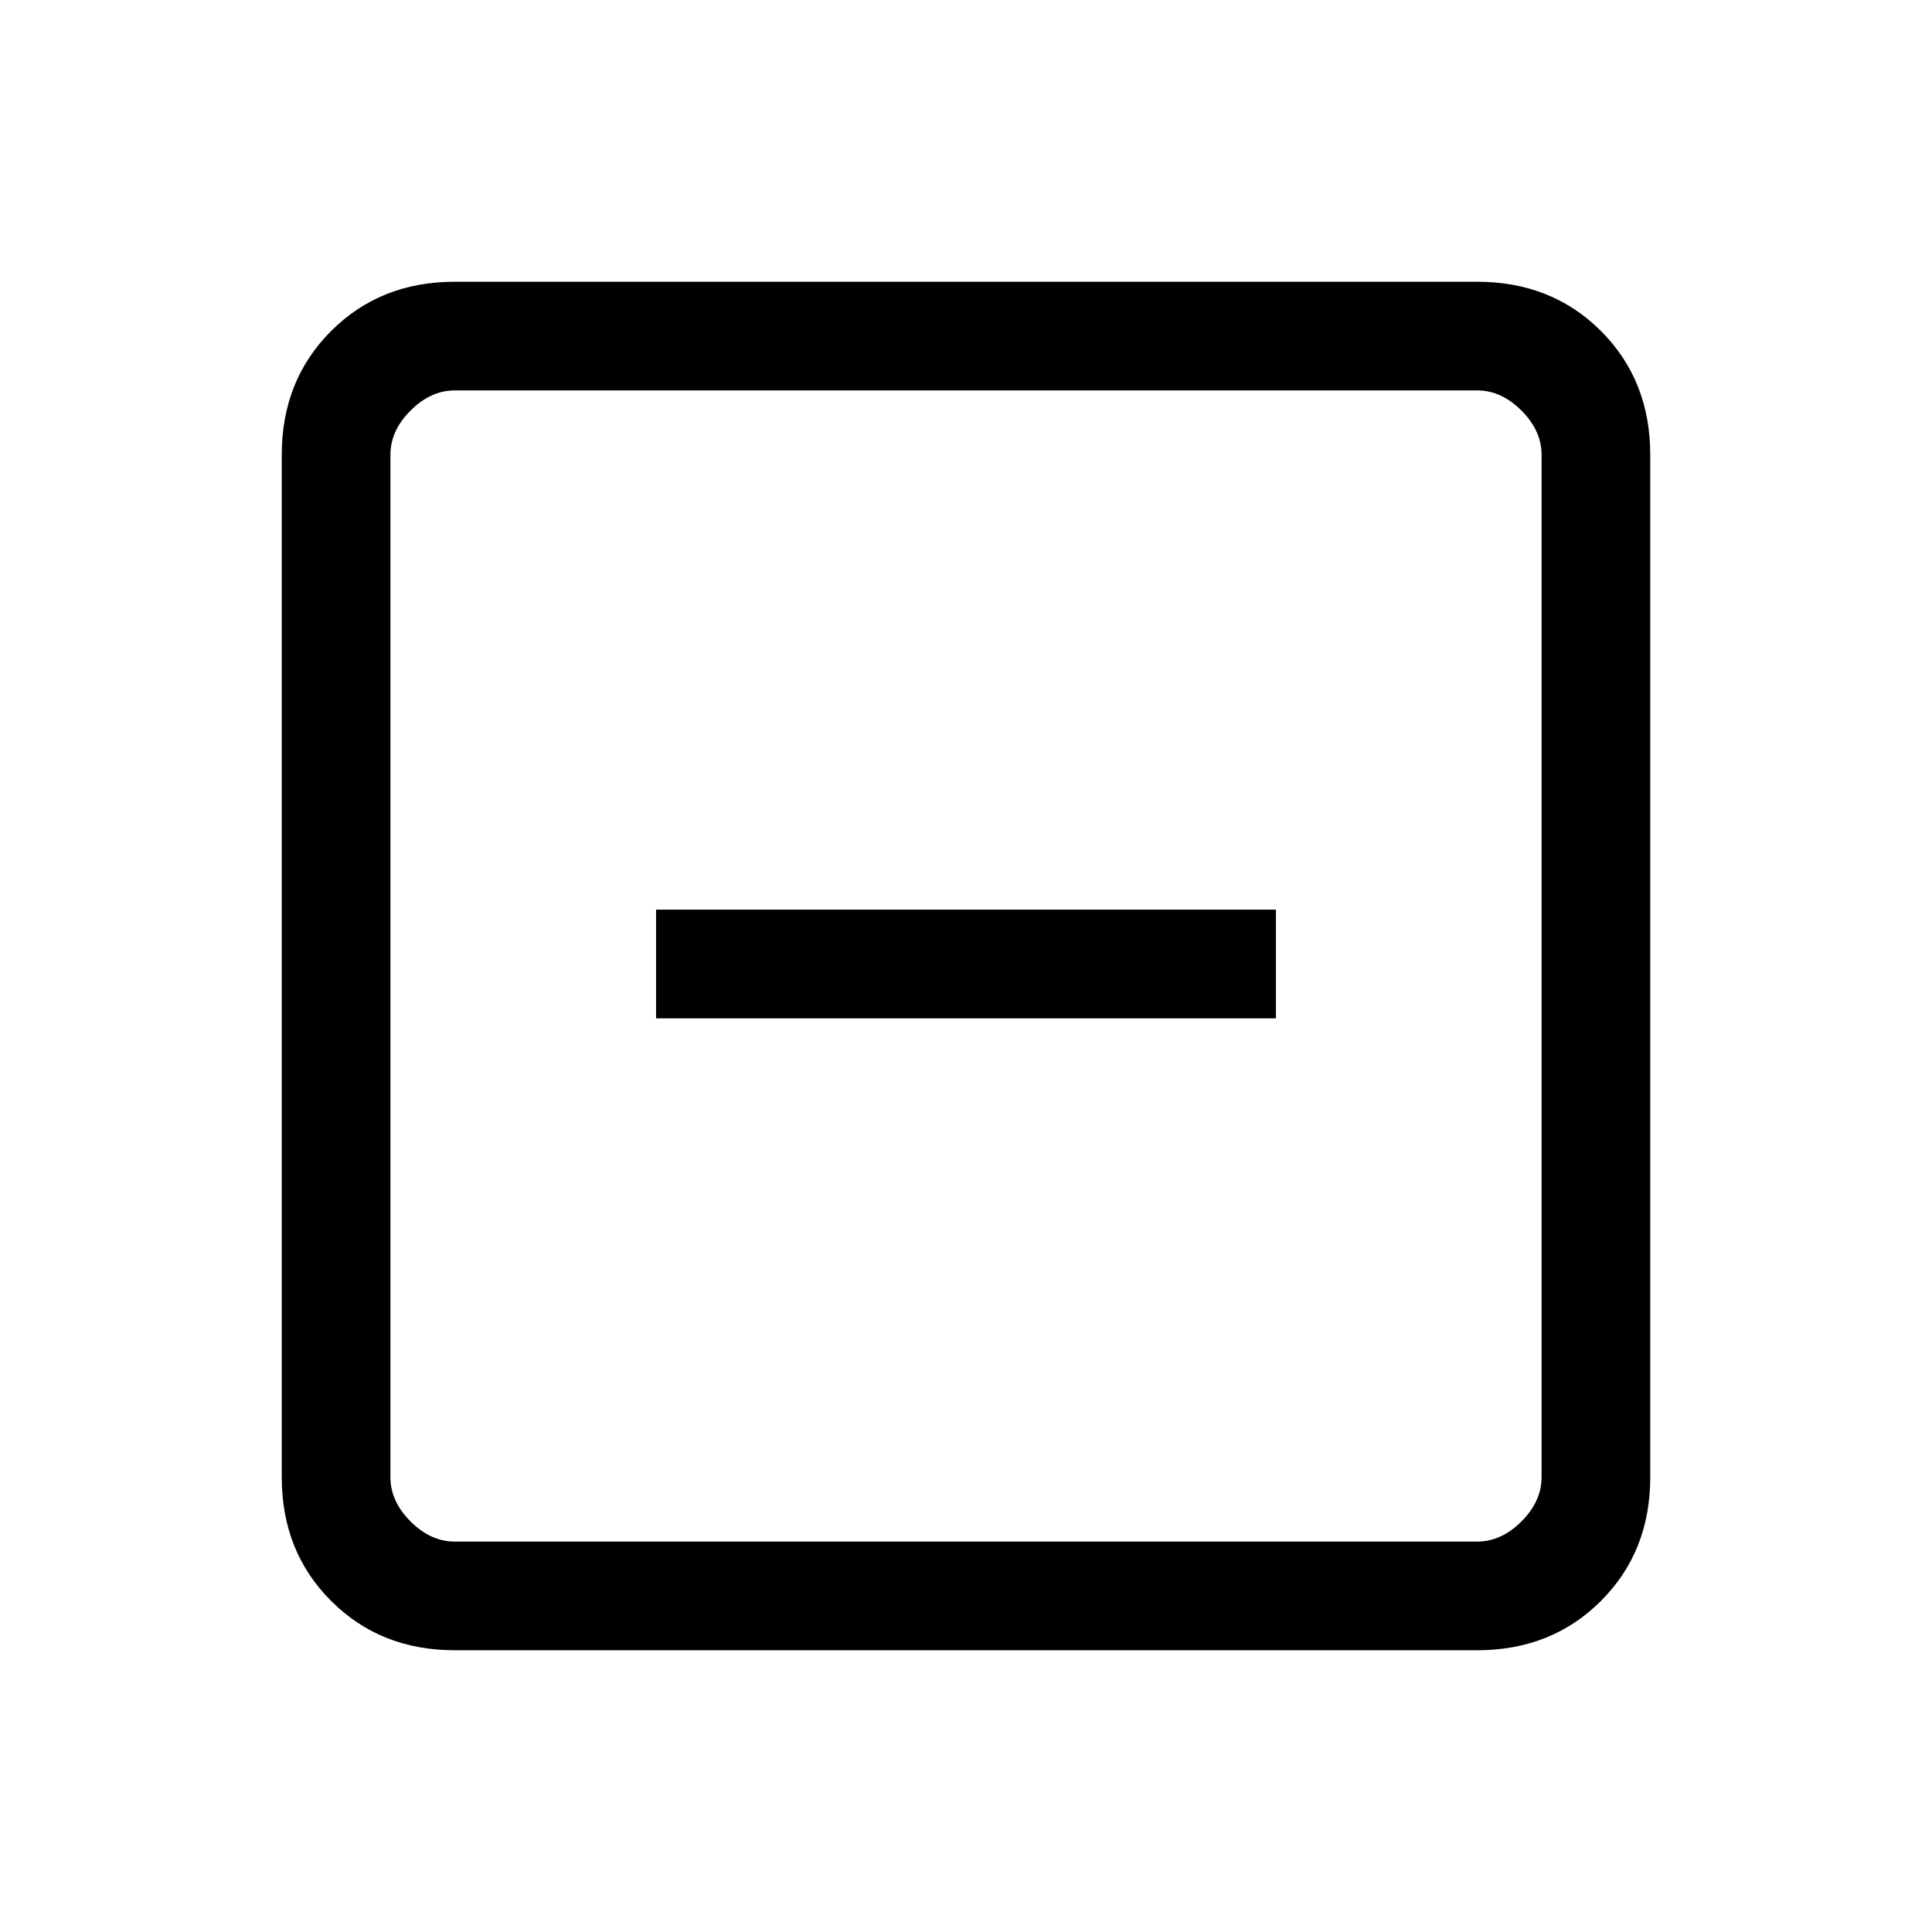 <svg xmlns="http://www.w3.org/2000/svg" height="24" width="24"><path d="M8.15 12.65H15.85V11.3H8.15ZM5.65 20.5Q4.725 20.5 4.113 19.887Q3.5 19.275 3.5 18.35V5.65Q3.5 4.725 4.113 4.112Q4.725 3.5 5.65 3.5H18.35Q19.275 3.5 19.888 4.112Q20.5 4.725 20.5 5.65V18.35Q20.5 19.275 19.888 19.887Q19.275 20.5 18.35 20.5ZM5.65 19.15H18.35Q18.65 19.15 18.9 18.9Q19.15 18.65 19.15 18.35V5.65Q19.15 5.35 18.9 5.1Q18.65 4.85 18.35 4.85H5.65Q5.35 4.85 5.1 5.1Q4.85 5.35 4.85 5.65V18.35Q4.85 18.65 5.1 18.9Q5.35 19.15 5.65 19.15ZM4.85 19.15Q4.85 19.15 4.85 18.9Q4.85 18.65 4.85 18.35V5.65Q4.85 5.35 4.85 5.1Q4.85 4.85 4.85 4.85Q4.85 4.85 4.85 5.1Q4.85 5.35 4.85 5.65V18.35Q4.85 18.65 4.85 18.9Q4.85 19.15 4.85 19.15Z"/></svg>